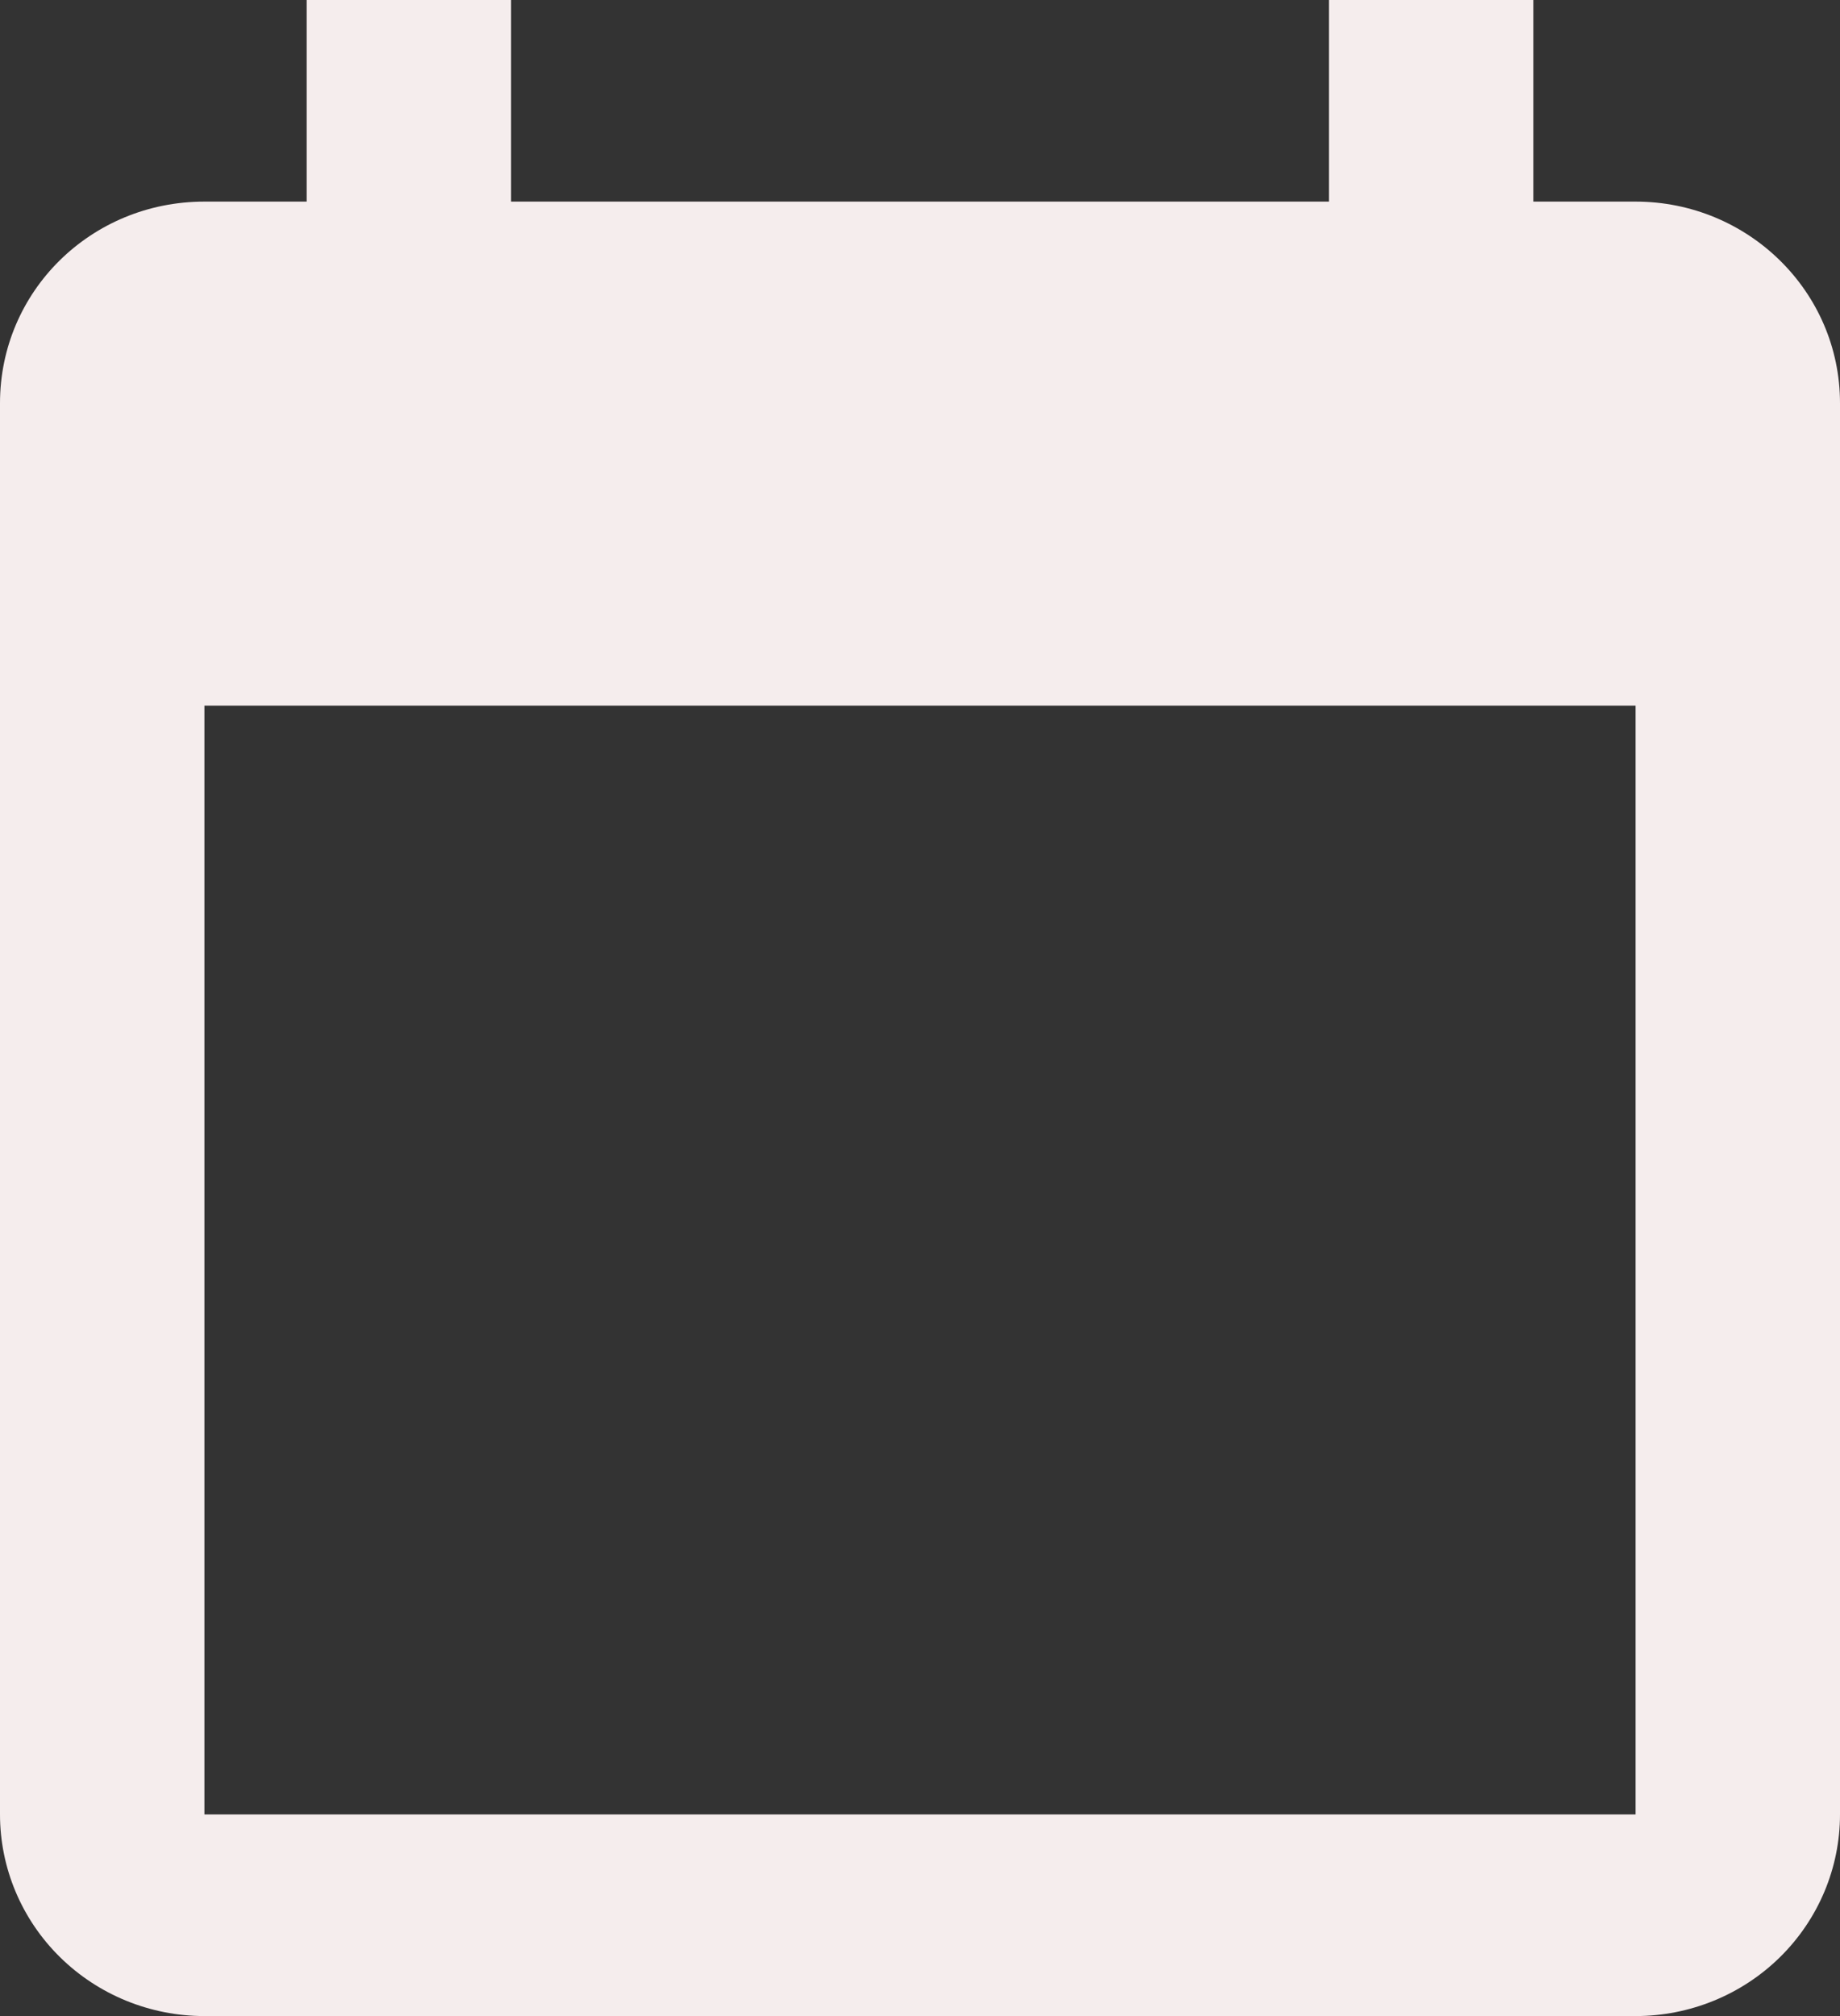 <svg width="21" height="23" viewBox="0 0 21 23" fill="none" xmlns="http://www.w3.org/2000/svg">
<rect x="0" y="0" width="21" height="23" fill="#333333" stroke="none"/>
<path d="M18.667 20.7H2.333V8.05H18.667M15.167 0V2.3H5.833V0H3.5V2.3H2.333C1.038 2.3 0 3.324 0 4.6V20.7C0 21.31 0.246 21.895 0.683 22.326C1.121 22.758 1.714 23 2.333 23H18.667C19.285 23 19.879 22.758 20.317 22.326C20.754 21.895 21 21.31 21 20.7V4.6C21 3.324 19.95 2.3 18.667 2.3H17.5V0" fill="#F5EDED"/>
</svg>
